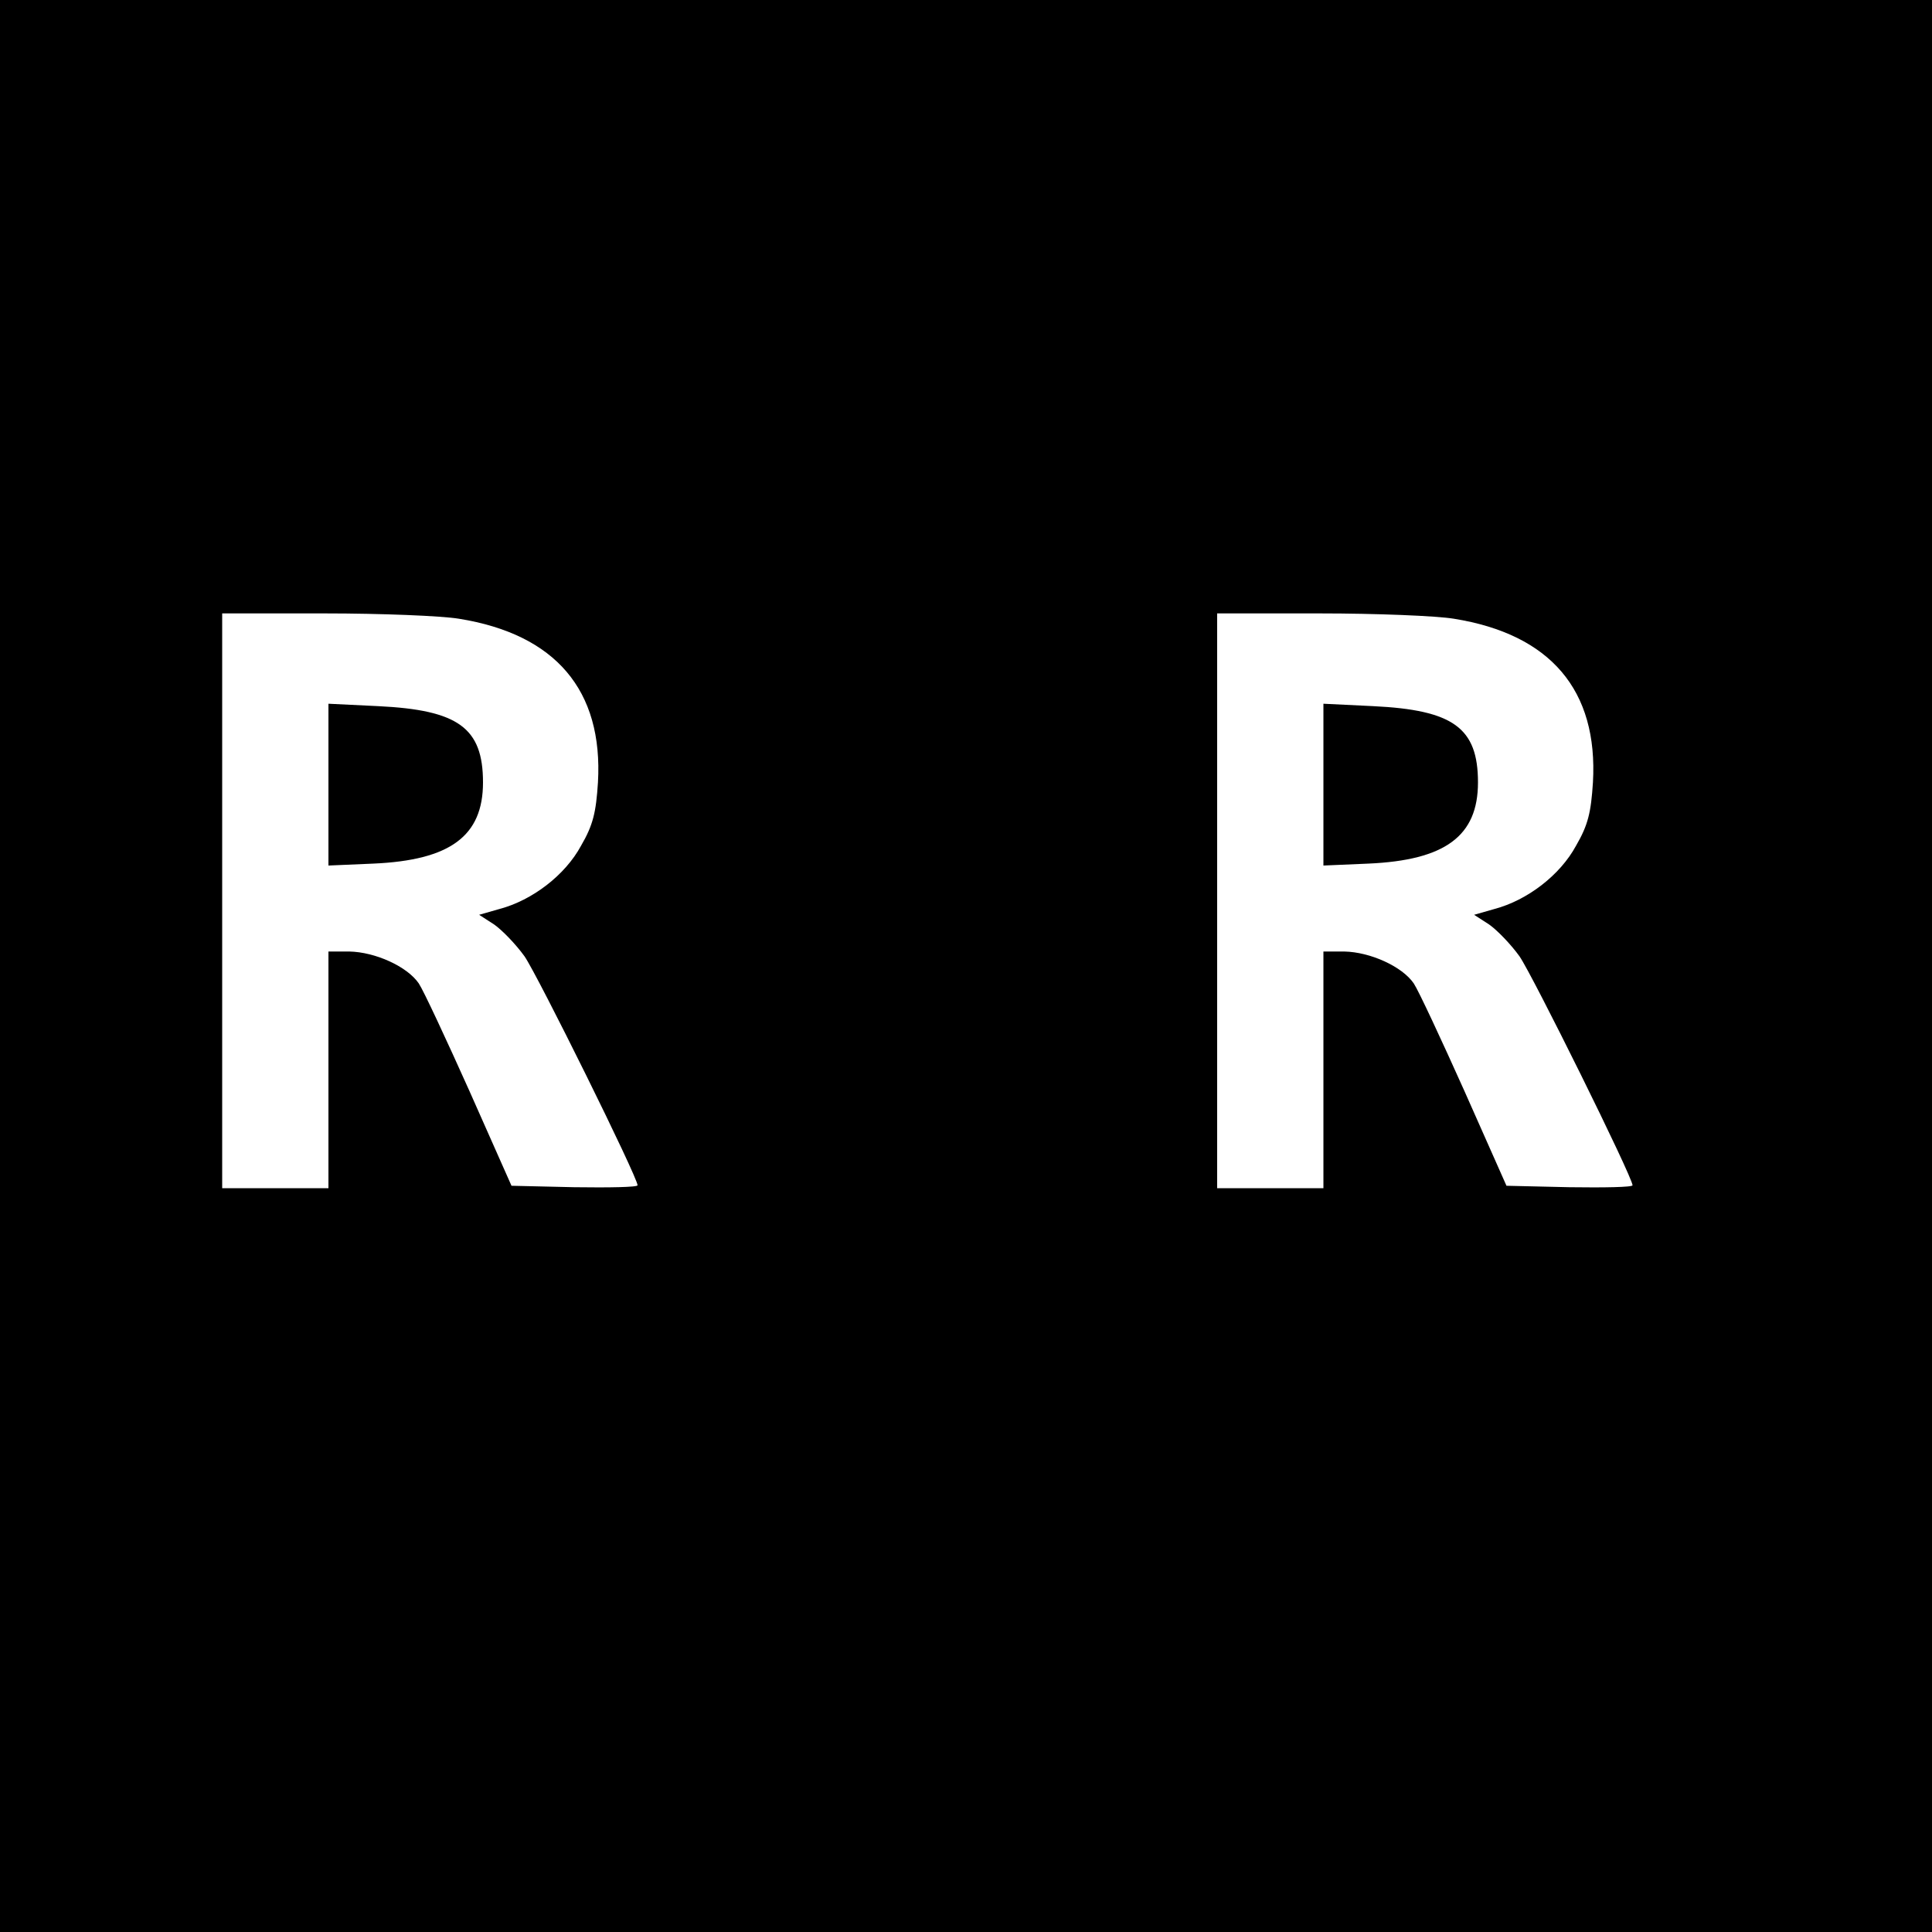 <?xml version="1.0" standalone="no"?>
<!DOCTYPE svg PUBLIC "-//W3C//DTD SVG 20010904//EN"
 "http://www.w3.org/TR/2001/REC-SVG-20010904/DTD/svg10.dtd">
<svg version="1.0" xmlns="http://www.w3.org/2000/svg"
 width="400pt" height="400pt" viewBox="0 0 400 400"
 preserveAspectRatio="xMidYMid meet">
<g transform="translate(0,400) scale(0.1,-0.1)"
fill="#000000" stroke="none">
<path d="M0 2000 l0 -2000 2000 0 2000 0 0 2000 0 2000 -2000 0 -2000 0 0
-2000z m950 719 c200 -32 299 -148 288 -339 -4 -62 -10 -88 -35 -131 -33 -61
-101 -113 -169 -131 l-42 -12 31 -20 c17 -12 45 -41 63 -66 27 -39 234 -457
234 -474 0 -4 -59 -5 -131 -4 l-130 3 -87 196 c-48 107 -95 208 -105 223 -24
35 -90 65 -144 66 l-43 0 0 -245 0 -245 -110 0 -110 0 0 595 0 595 213 0 c116
0 241 -5 277 -11z m2060 0 c200 -32 299 -148 288 -339 -4 -62 -10 -88 -35
-131 -33 -61 -101 -113 -169 -131 l-42 -12 31 -20 c17 -12 45 -41 63 -66 27
-39 234 -457 234 -474 0 -4 -59 -5 -131 -4 l-130 3 -87 196 c-48 107 -95 208
-105 223 -24 35 -90 65 -144 66 l-43 0 0 -245 0 -245 -110 0 -110 0 0 595 0
595 213 0 c116 0 241 -5 277 -11z"/>
<path d="M680 2375 l0 -167 93 4 c159 7 227 57 227 168 0 113 -51 150 -217
158 l-103 5 0 -168z"/>
<path d="M2740 2375 l0 -167 93 4 c159 7 227 57 227 168 0 113 -51 150 -217
158 l-103 5 0 -168z"/>
</g>
</svg>
